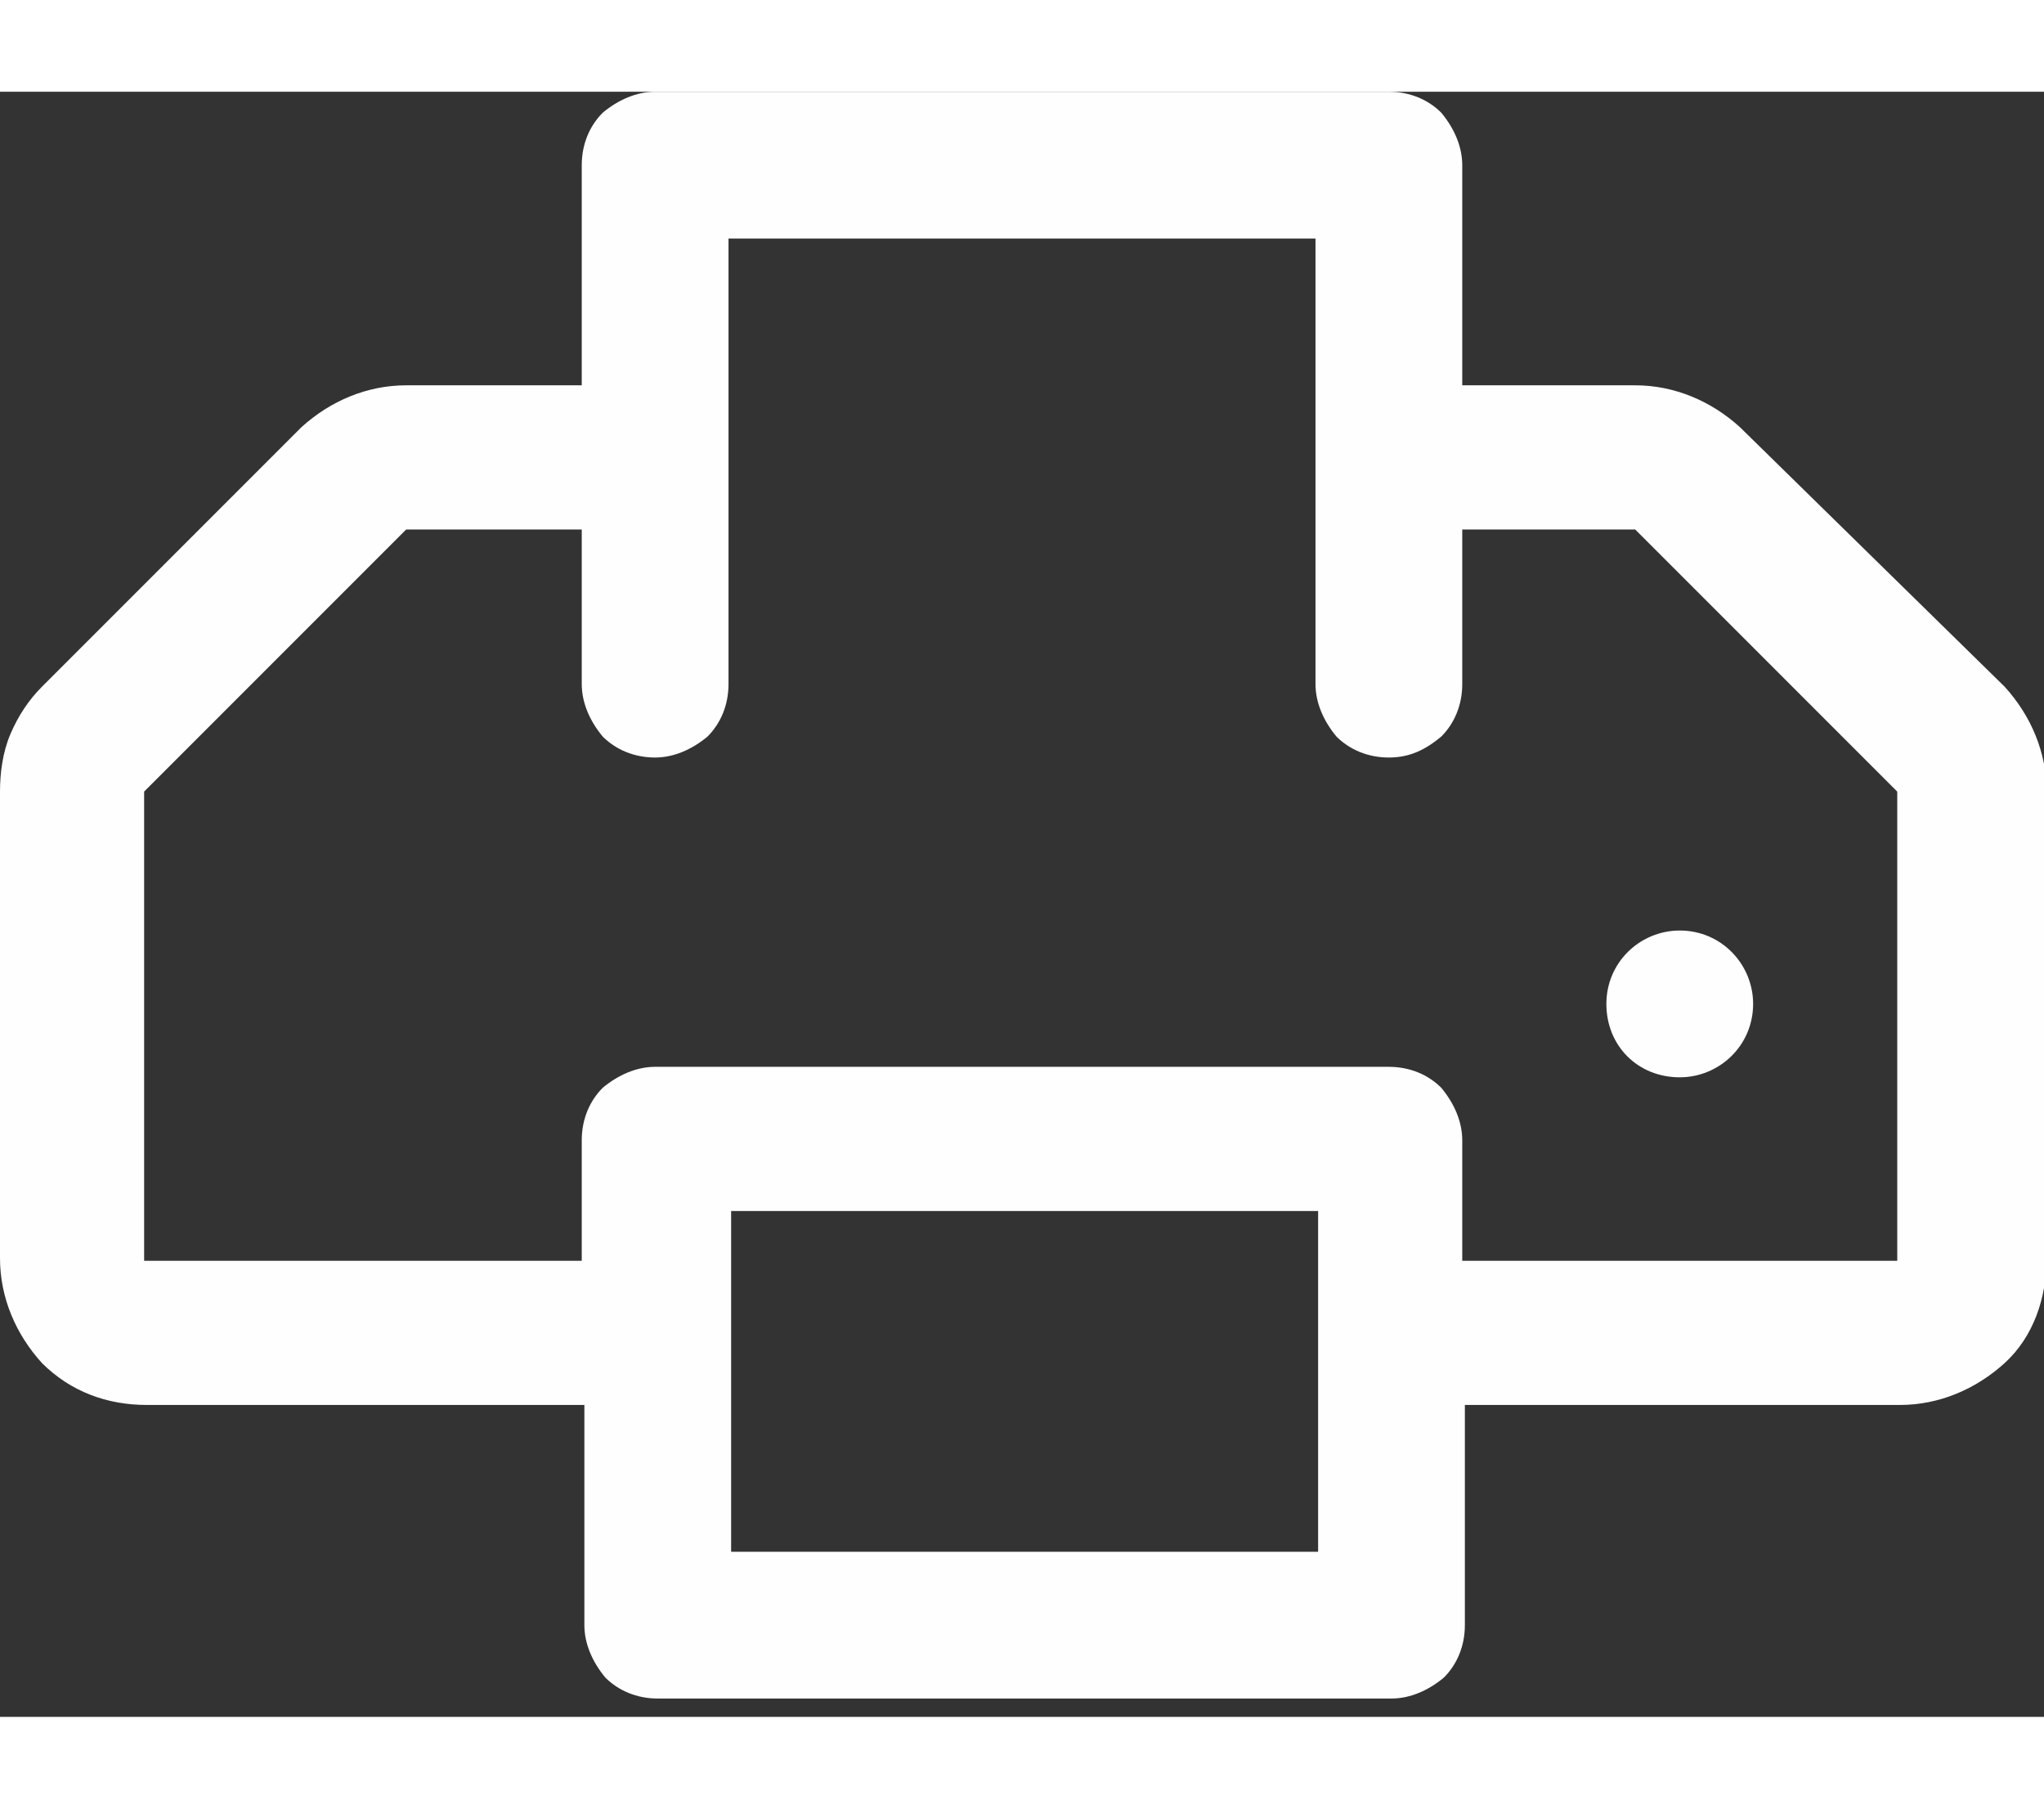 <svg width="78" height="69" viewBox="0 0 78 62" fill="none" xmlns="http://www.w3.org/2000/svg">
<rect x="0" y="0" width="78" height="62" fill="#333333" stroke="none"/>
<g clip-path="url(#clip0_9_37)">
<path d="M66.4 12.8C65.3 11.8 63.9 11.2 62.4 11.2H55.8V2.8C55.8 2.1 55.5 1.4 55 0.8C54.5 0.3 53.8 0 53 0H25C24.3 0 23.6 0.3 23 0.8C22.5 1.3 22.2 2 22.2 2.8V11.2H15.5C14 11.2 12.6 11.8 11.5 12.8L1.6 22.7C1.1 23.2 0.7 23.8 0.4 24.5C0.1 25.2 0 26 0 26.7V44.5C0 46 0.6 47.4 1.6 48.5C2.7 49.6 4.1 50.1 5.6 50.1H22.3V58.5C22.3 59.2 22.6 59.9 23.1 60.5C23.6 61 24.3 61.3 25.1 61.3H53.1C53.8 61.3 54.5 61 55.1 60.5C55.6 60 55.9 59.3 55.9 58.5V50.1H72.5C74 50.1 75.4 49.5 76.5 48.5C77.6 47.5 78.1 46 78.1 44.5V26.7C78.1 25.2 77.5 23.8 76.5 22.7L66.4 12.8ZM50.3 55.7H27.9V42.7H50.3V55.7ZM72.4 44.6H55.8V40C55.8 39.3 55.5 38.6 55 38C54.5 37.5 53.8 37.2 53 37.2H25C24.3 37.2 23.6 37.5 23 38C22.5 38.5 22.2 39.2 22.2 40V44.6H5.5V26.7L15.5 16.7H22.2V22.6C22.2 23.3 22.5 24 23 24.6C23.5 25.1 24.2 25.4 25 25.4C25.7 25.4 26.4 25.1 27 24.6C27.5 24.1 27.8 23.4 27.8 22.6V5.6H50.2V22.6C50.2 23.3 50.5 24 51 24.6C51.5 25.1 52.2 25.4 53 25.4C53.8 25.4 54.4 25.1 55 24.6C55.5 24.1 55.8 23.4 55.8 22.6V16.7H62.4L72.4 26.7V44.6Z" fill="#FFFEFE"/>
<path d="M64.1 37.6C65.6 37.6 66.9 36.4 66.9 34.8C66.9 33.3 65.7 32 64.1 32C62.6 32 61.3 33.2 61.3 34.8C61.3 36.4 62.5 37.6 64.1 37.6Z" fill="#FFFEFE"/>
</g>
<defs>
<clipPath id="clip0_9_37">
<rect width="78" height="62" fill="white"/>
</clipPath>
</defs>
</svg>
